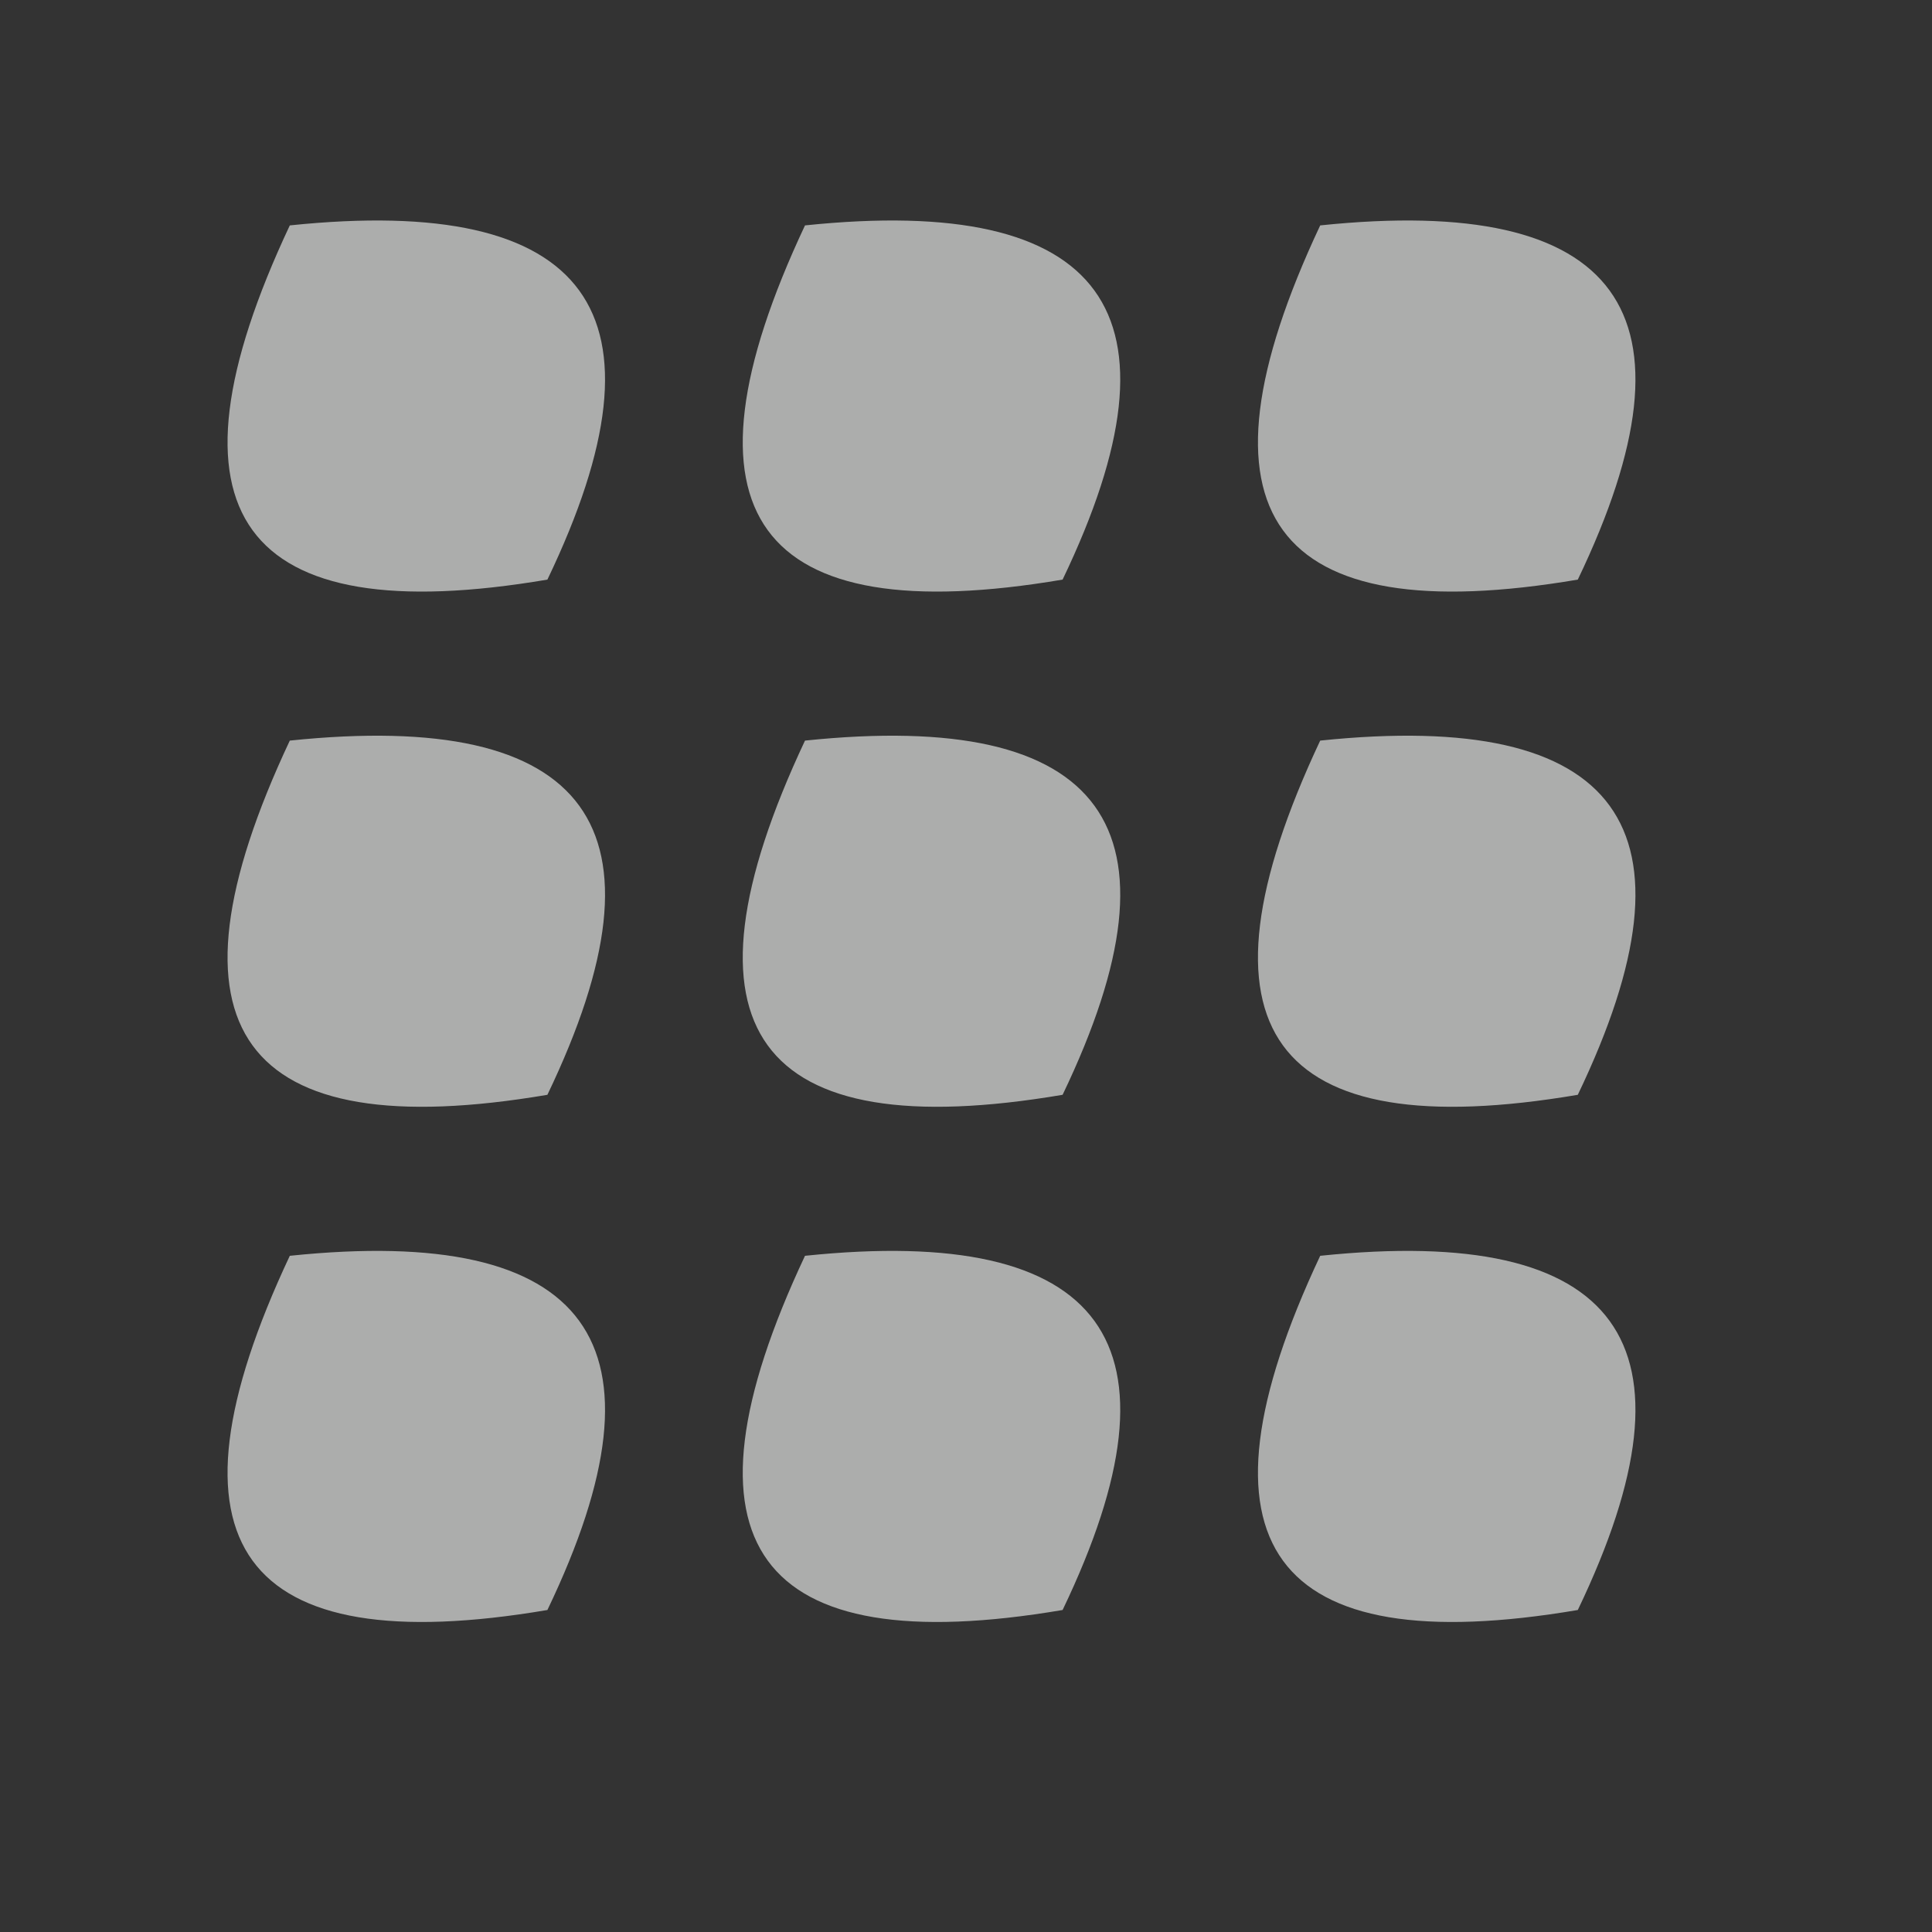 <?xml version="1.0" encoding="UTF-8"?>
<!DOCTYPE svg PUBLIC "-//W3C//DTD SVG 1.1//EN" "http://www.w3.org/Graphics/SVG/1.1/DTD/svg11.dtd">
<svg xmlns="http://www.w3.org/2000/svg" version="1.1" width="30px" height="30px" style="shape-rendering:geometricPrecision; text-rendering:geometricPrecision; image-rendering:optimizeQuality; fill-rule:evenodd; clip-rule:evenodd" xmlns:xlink="http://www.w3.org/1999/xlink">
<rect width="100%" height="100%" fill="#333333" stroke="none"/>
<g><path style="opacity:0.598" fill="#fefffe" d="M 4.5,3.5 C 9.159,3.015 10.492,4.848 8.5,9C 3.728,9.81 2.395,7.977 4.5,3.5 Z"/></g>
<g><path style="opacity:0.598" fill="#fefffe" d="M 12.5,3.5 C 17.159,3.015 18.492,4.848 16.5,9C 11.728,9.81 10.395,7.977 12.5,3.5 Z"/></g>
<g><path style="opacity:0.598" fill="#fefffe" d="M 20.5,3.5 C 25.159,3.015 26.492,4.848 24.5,9C 19.728,9.81 18.395,7.977 20.5,3.5 Z"/></g>
<g><path style="opacity:0.598" fill="#fefffe" d="M 4.5,11.5 C 9.159,11.015 10.492,12.848 8.5,17C 3.728,17.81 2.395,15.977 4.5,11.5 Z"/></g>
<g><path style="opacity:0.598" fill="#fefffe" d="M 12.5,11.5 C 17.159,11.015 18.492,12.848 16.5,17C 11.728,17.81 10.395,15.977 12.5,11.5 Z"/></g>
<g><path style="opacity:0.598" fill="#fefffe" d="M 20.5,11.5 C 25.159,11.015 26.492,12.848 24.5,17C 19.728,17.81 18.395,15.977 20.5,11.5 Z"/></g>
<g><path style="opacity:0.598" fill="#fefffe" d="M 4.5,19.5 C 9.159,19.015 10.492,20.848 8.5,25C 3.728,25.81 2.395,23.977 4.5,19.5 Z"/></g>
<g><path style="opacity:0.598" fill="#fefffe" d="M 12.5,19.5 C 17.159,19.015 18.492,20.848 16.5,25C 11.728,25.81 10.395,23.977 12.5,19.5 Z"/></g>
<g><path style="opacity:0.598" fill="#fefffe" d="M 20.5,19.5 C 25.159,19.015 26.492,20.848 24.5,25C 19.728,25.81 18.395,23.977 20.5,19.5 Z"/></g>
</svg>
